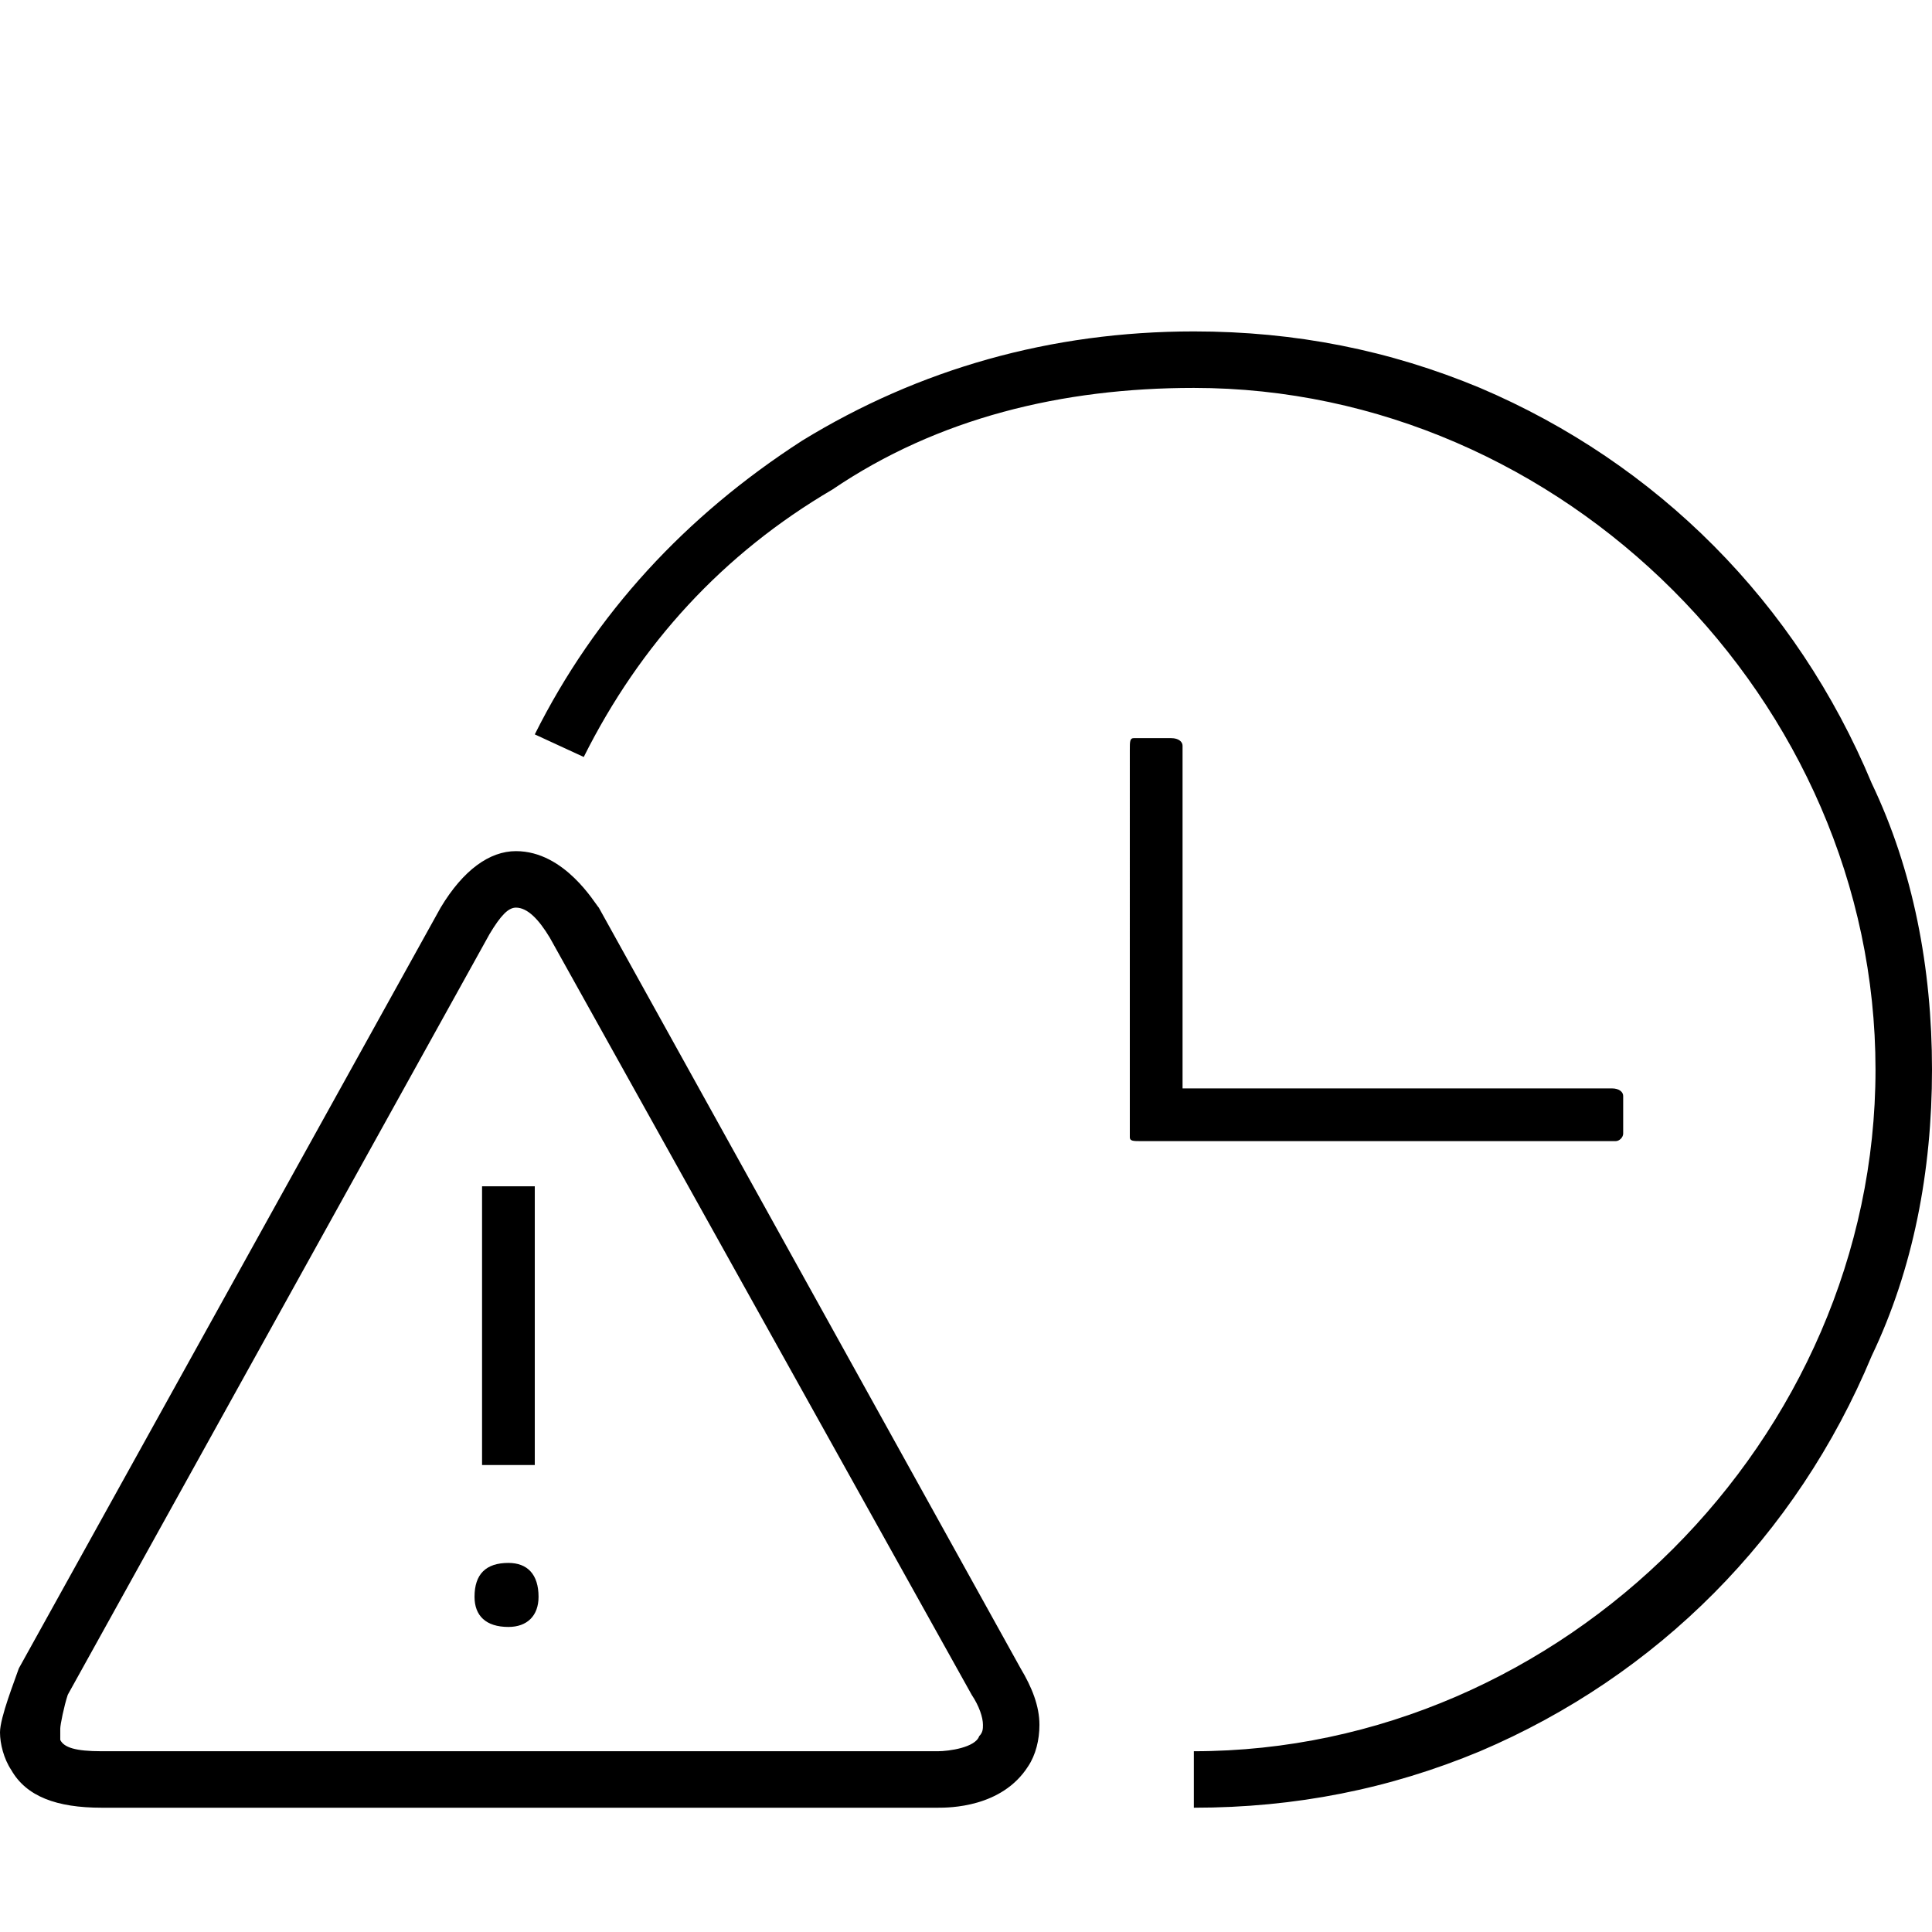 <svg xmlns="http://www.w3.org/2000/svg" viewBox="0 0 512 512">
	<path d="M496.031 207.595C507.01 230.55 512 256.499 512 283.446s-4.99 52.897-15.969 75.852c-19.96 47.907-56.889 84.835-103.797 104.796-23.953 9.98-48.905 14.97-75.852 14.97v-14.97c97.809 0 180.647-82.839 180.647-180.648S414.191 102.8 316.382 102.8c-34.932 0-67.867 7.985-95.813 26.948-28.943 16.966-50.9 40.92-65.871 70.861l-12.975-5.988c15.969-31.938 39.922-57.887 70.862-77.848 30.94-18.963 65.871-28.944 103.797-28.944 26.947 0 51.899 4.99 75.852 14.971 46.908 19.961 83.836 56.89 103.797 104.796zm-65.871 82.838v9.98c0 .998-.998 1.996-1.996 1.996H302.409c-1.996 0-2.994 0-2.994-.998V198.612c0-1.996 0-2.994.998-2.994h9.98c1.997 0 2.995.998 2.995 1.996v90.823h113.778c1.996 0 2.994.998 2.994 1.996zM158.69 240.53l111.782 201.606c2.994 4.99 4.99 9.981 4.99 14.971 0 3.992-.998 7.985-2.994 10.979-6.987 10.978-20.96 10.978-23.953 10.978H26.947c-11.976 0-19.96-2.994-23.953-9.98C.998 466.09 0 462.097 0 459.104c0-3.993 3.992-13.973 4.99-16.968L116.772 240.53c5.988-9.98 12.975-14.97 19.96-14.97 12.976 0 20.96 13.972 21.958 14.97zm100.803 219.571c.998-.998.998-1.996.998-2.994 0-1.996-.998-4.99-2.994-7.984L145.715 248.515c-2.994-4.99-5.988-7.985-8.982-7.985-1.996 0-3.992 1.996-6.986 6.987L17.965 449.123c-.998 2.994-1.996 7.984-1.996 8.982v2.994c.998 1.997 3.992 2.995 10.978 2.995h221.568c2.994 0 9.98-.998 10.978-3.993zm-117.77-145.715v73.856H127.75v-73.856h13.973zm-6.986 99.805c4.99 0 7.984 2.994 7.984 8.982 0 4.99-2.994 7.985-7.984 7.985-5.988 0-8.983-2.994-8.983-7.985 0-5.988 2.995-8.982 8.983-8.982z"/>
</svg>